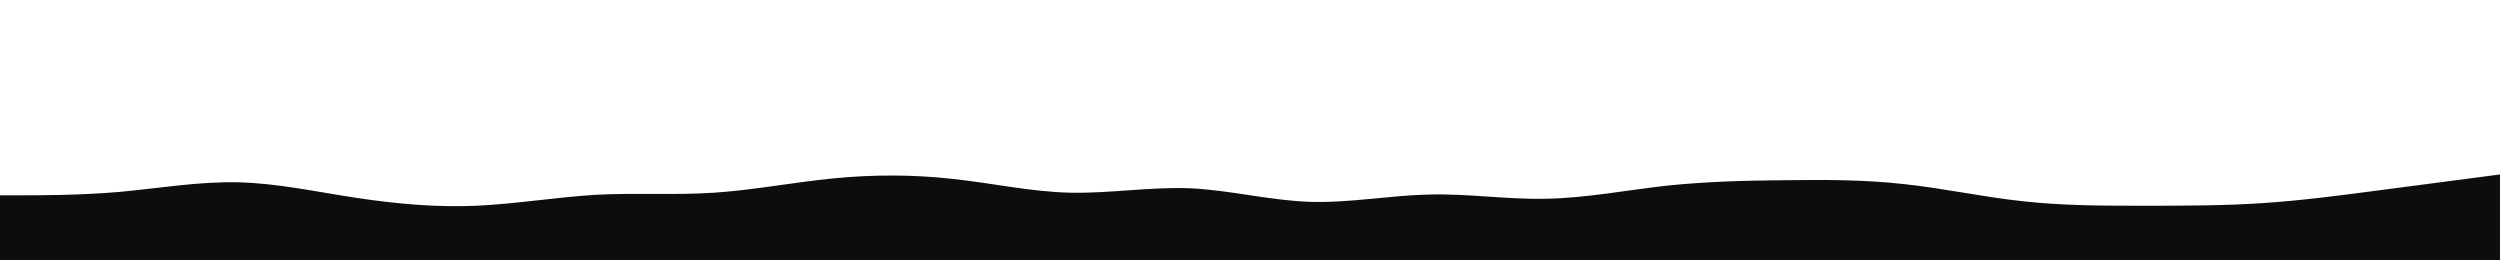 <svg id="visual" viewBox="0 0 960 100" width="960" height="100" xmlns="http://www.w3.org/2000/svg" xmlns:xlink="http://www.w3.org/1999/xlink" version="1.1"><rect x="0" y="0" width="960" height="100" fill="#ffffff"></rect><path d="M0 75L7.7 75C15.3 75 30.7 75 45.8 73.7C61 72.3 76 69.7 91.2 70C106.3 70.3 121.7 73.7 137 76C152.3 78.3 167.7 79.7 183 79C198.3 78.3 213.7 75.7 228.8 74.8C244 74 259 75 274.2 74C289.3 73 304.7 70 320 68.5C335.3 67 350.7 67 365.8 68.7C381 70.3 396 73.7 411.2 74C426.3 74.3 441.7 71.7 457 72.3C472.3 73 487.7 77 503 77.5C518.3 78 533.7 75 548.8 74.7C564 74.3 579 76.7 594.2 76.3C609.3 76 624.7 73 640 71.3C655.3 69.7 670.7 69.3 685.8 69.2C701 69 716 69 731.2 70.7C746.3 72.3 761.7 75.7 777 77.3C792.3 79 807.7 79 823 79C838.3 79 853.7 79 868.8 78C884 77 899 75 914.2 73C929.3 71 944.7 69 952.3 68L960 67L960 101L952.3 101C944.7 101 929.3 101 914.2 101C899 101 884 101 868.8 101C853.7 101 838.3 101 823 101C807.7 101 792.3 101 777 101C761.7 101 746.3 101 731.2 101C716 101 701 101 685.8 101C670.7 101 655.3 101 640 101C624.7 101 609.3 101 594.2 101C579 101 564 101 548.8 101C533.7 101 518.3 101 503 101C487.7 101 472.3 101 457 101C441.7 101 426.3 101 411.2 101C396 101 381 101 365.8 101C350.7 101 335.3 101 320 101C304.7 101 289.3 101 274.2 101C259 101 244 101 228.8 101C213.7 101 198.3 101 183 101C167.7 101 152.3 101 137 101C121.7 101 106.3 101 91.2 101C76 101 61 101 45.8 101C30.7 101 15.3 101 7.7 101L0 101Z" fill="#0d0c0e" stroke-linecap="round" stroke-linejoin="miter"></path></svg>